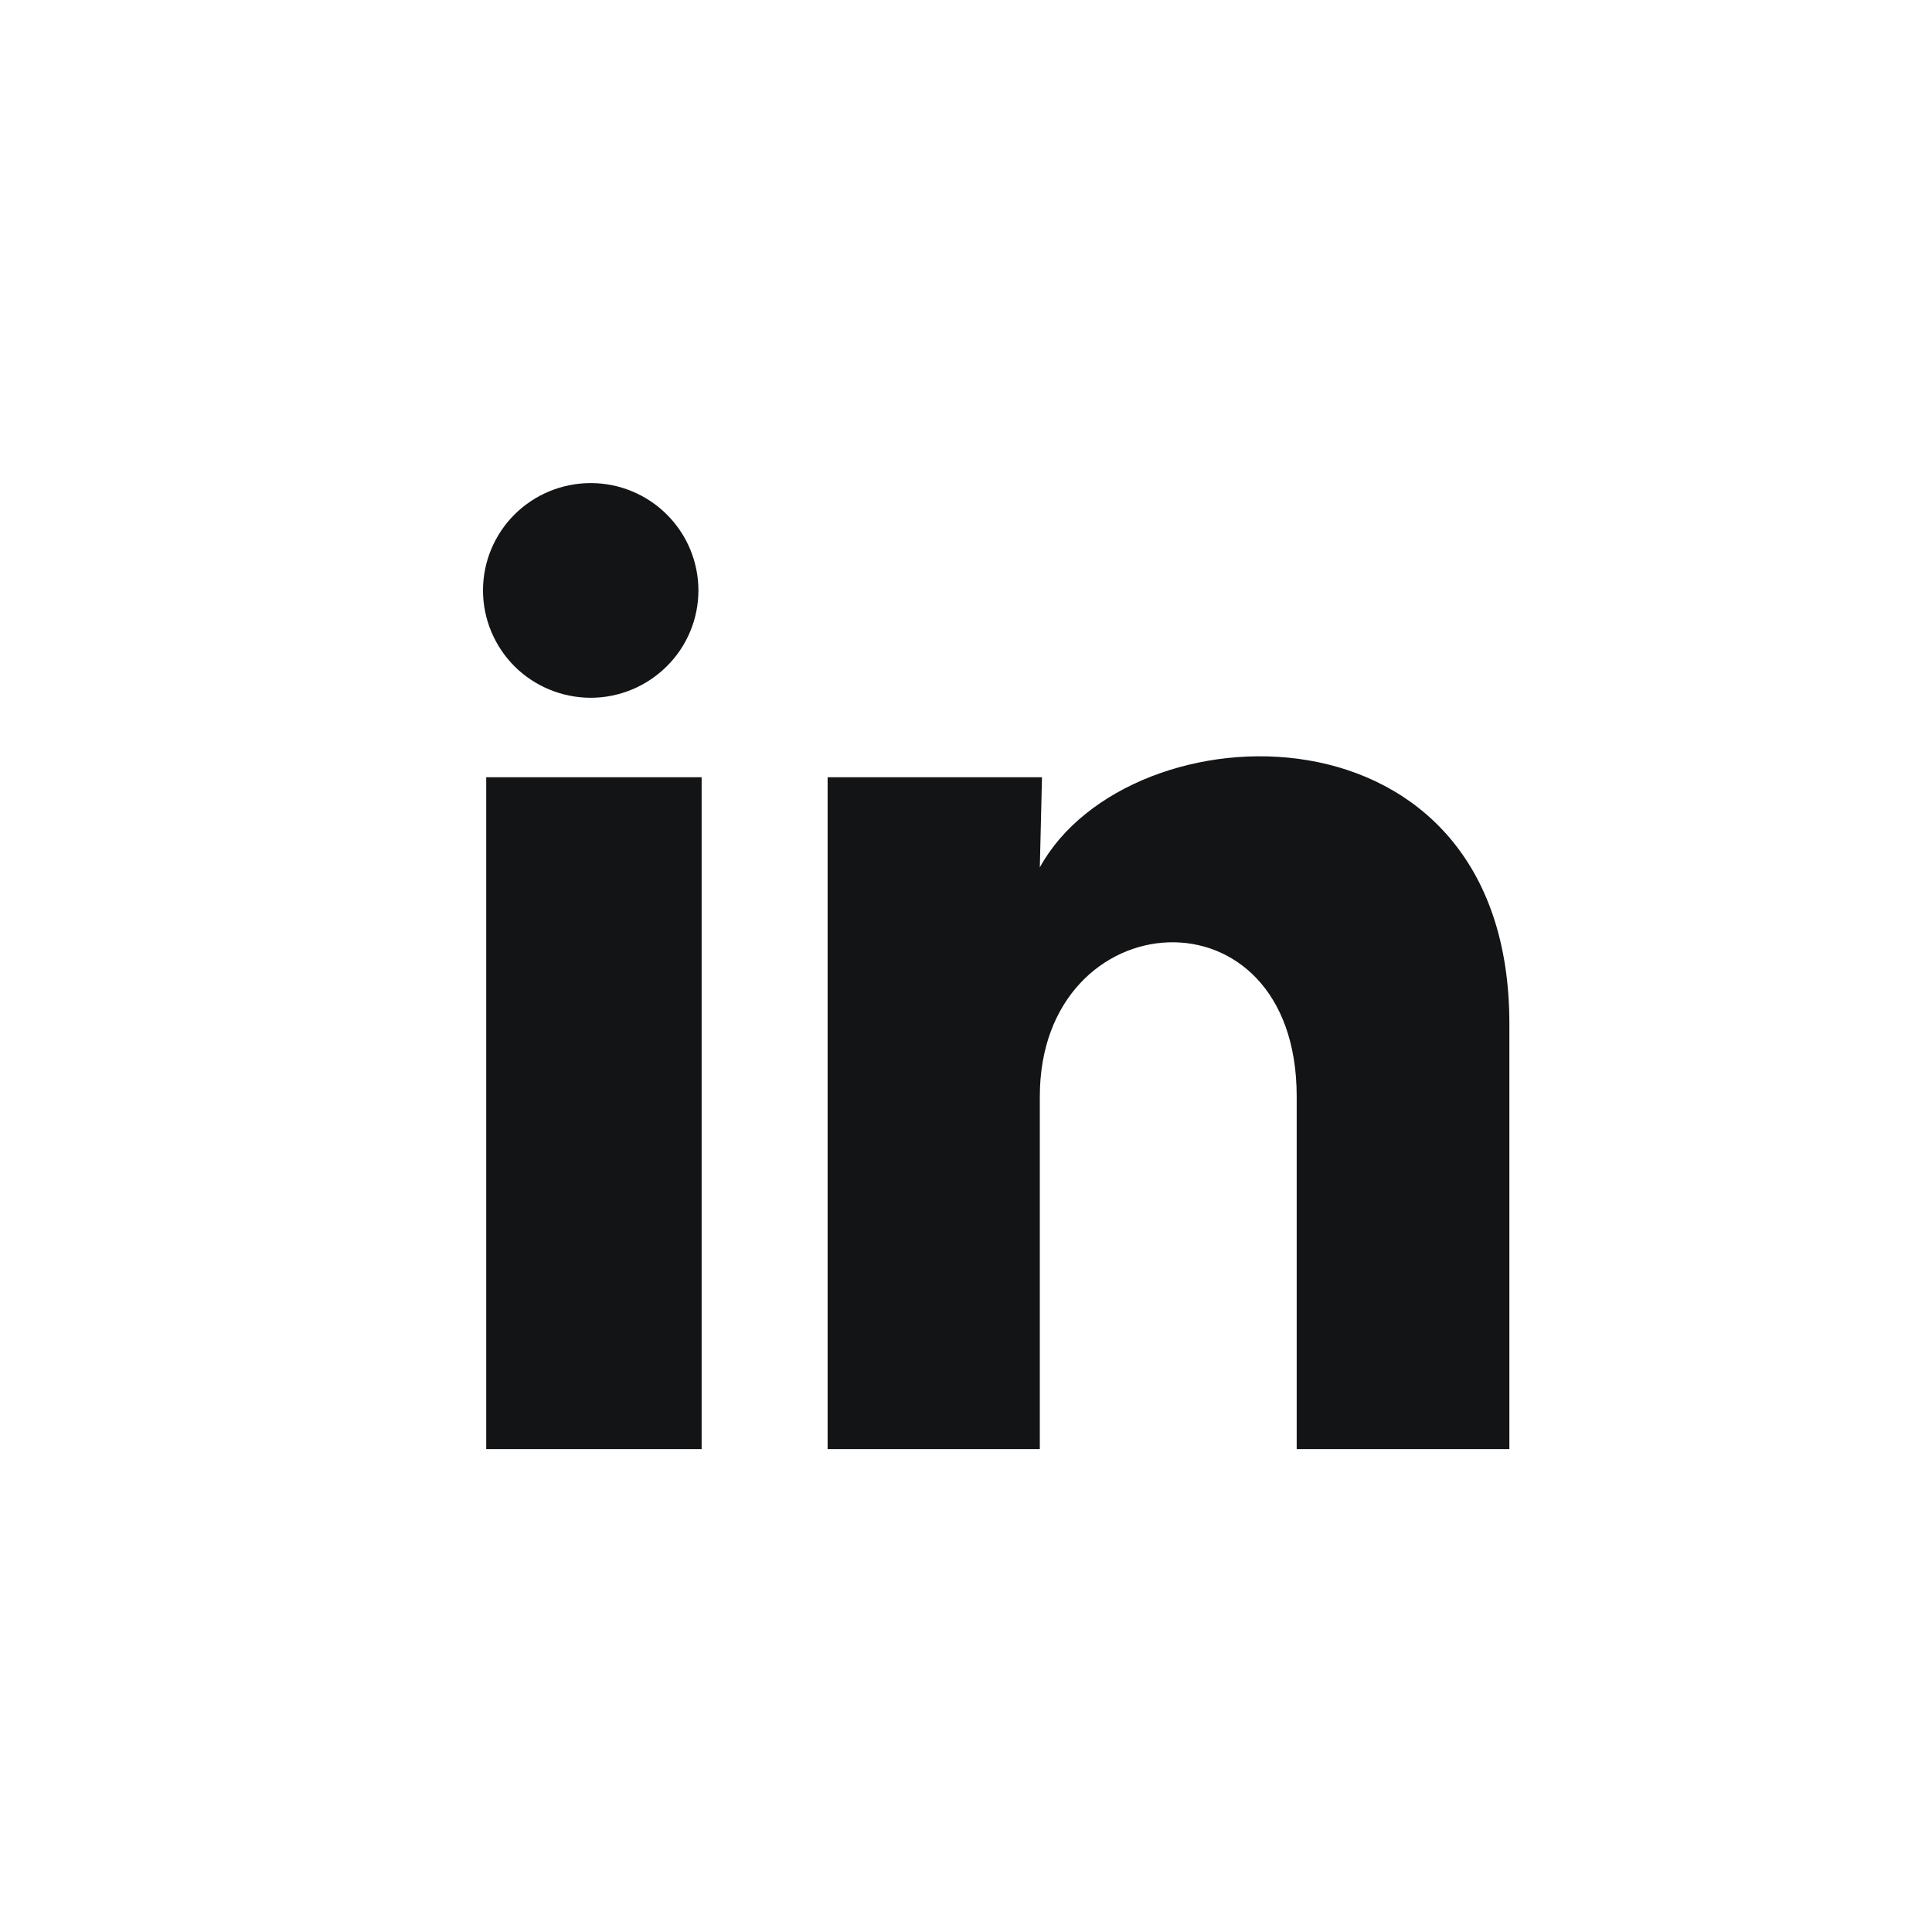 <svg width="24" height="24" viewBox="0 0 24 24" fill="none" xmlns="http://www.w3.org/2000/svg">
<path d="M8.676 7.335C8.676 7.689 8.534 8.028 8.283 8.277C8.032 8.527 7.692 8.668 7.337 8.668C6.982 8.667 6.642 8.527 6.391 8.277C6.141 8.026 6 7.687 6 7.334C6 6.98 6.141 6.641 6.392 6.391C6.643 6.141 6.984 6.001 7.339 6.001C7.693 6.001 8.034 6.142 8.284 6.392C8.535 6.642 8.676 6.981 8.676 7.335ZM8.716 9.655H6.04V18.001H8.716V9.655ZM12.944 9.655H10.281V18.001H12.917V13.621C12.917 11.181 16.108 10.955 16.108 13.621V18.001H18.75V12.715C18.75 8.601 14.027 8.755 12.917 10.775L12.944 9.655Z" fill="#131416"/>
</svg>
